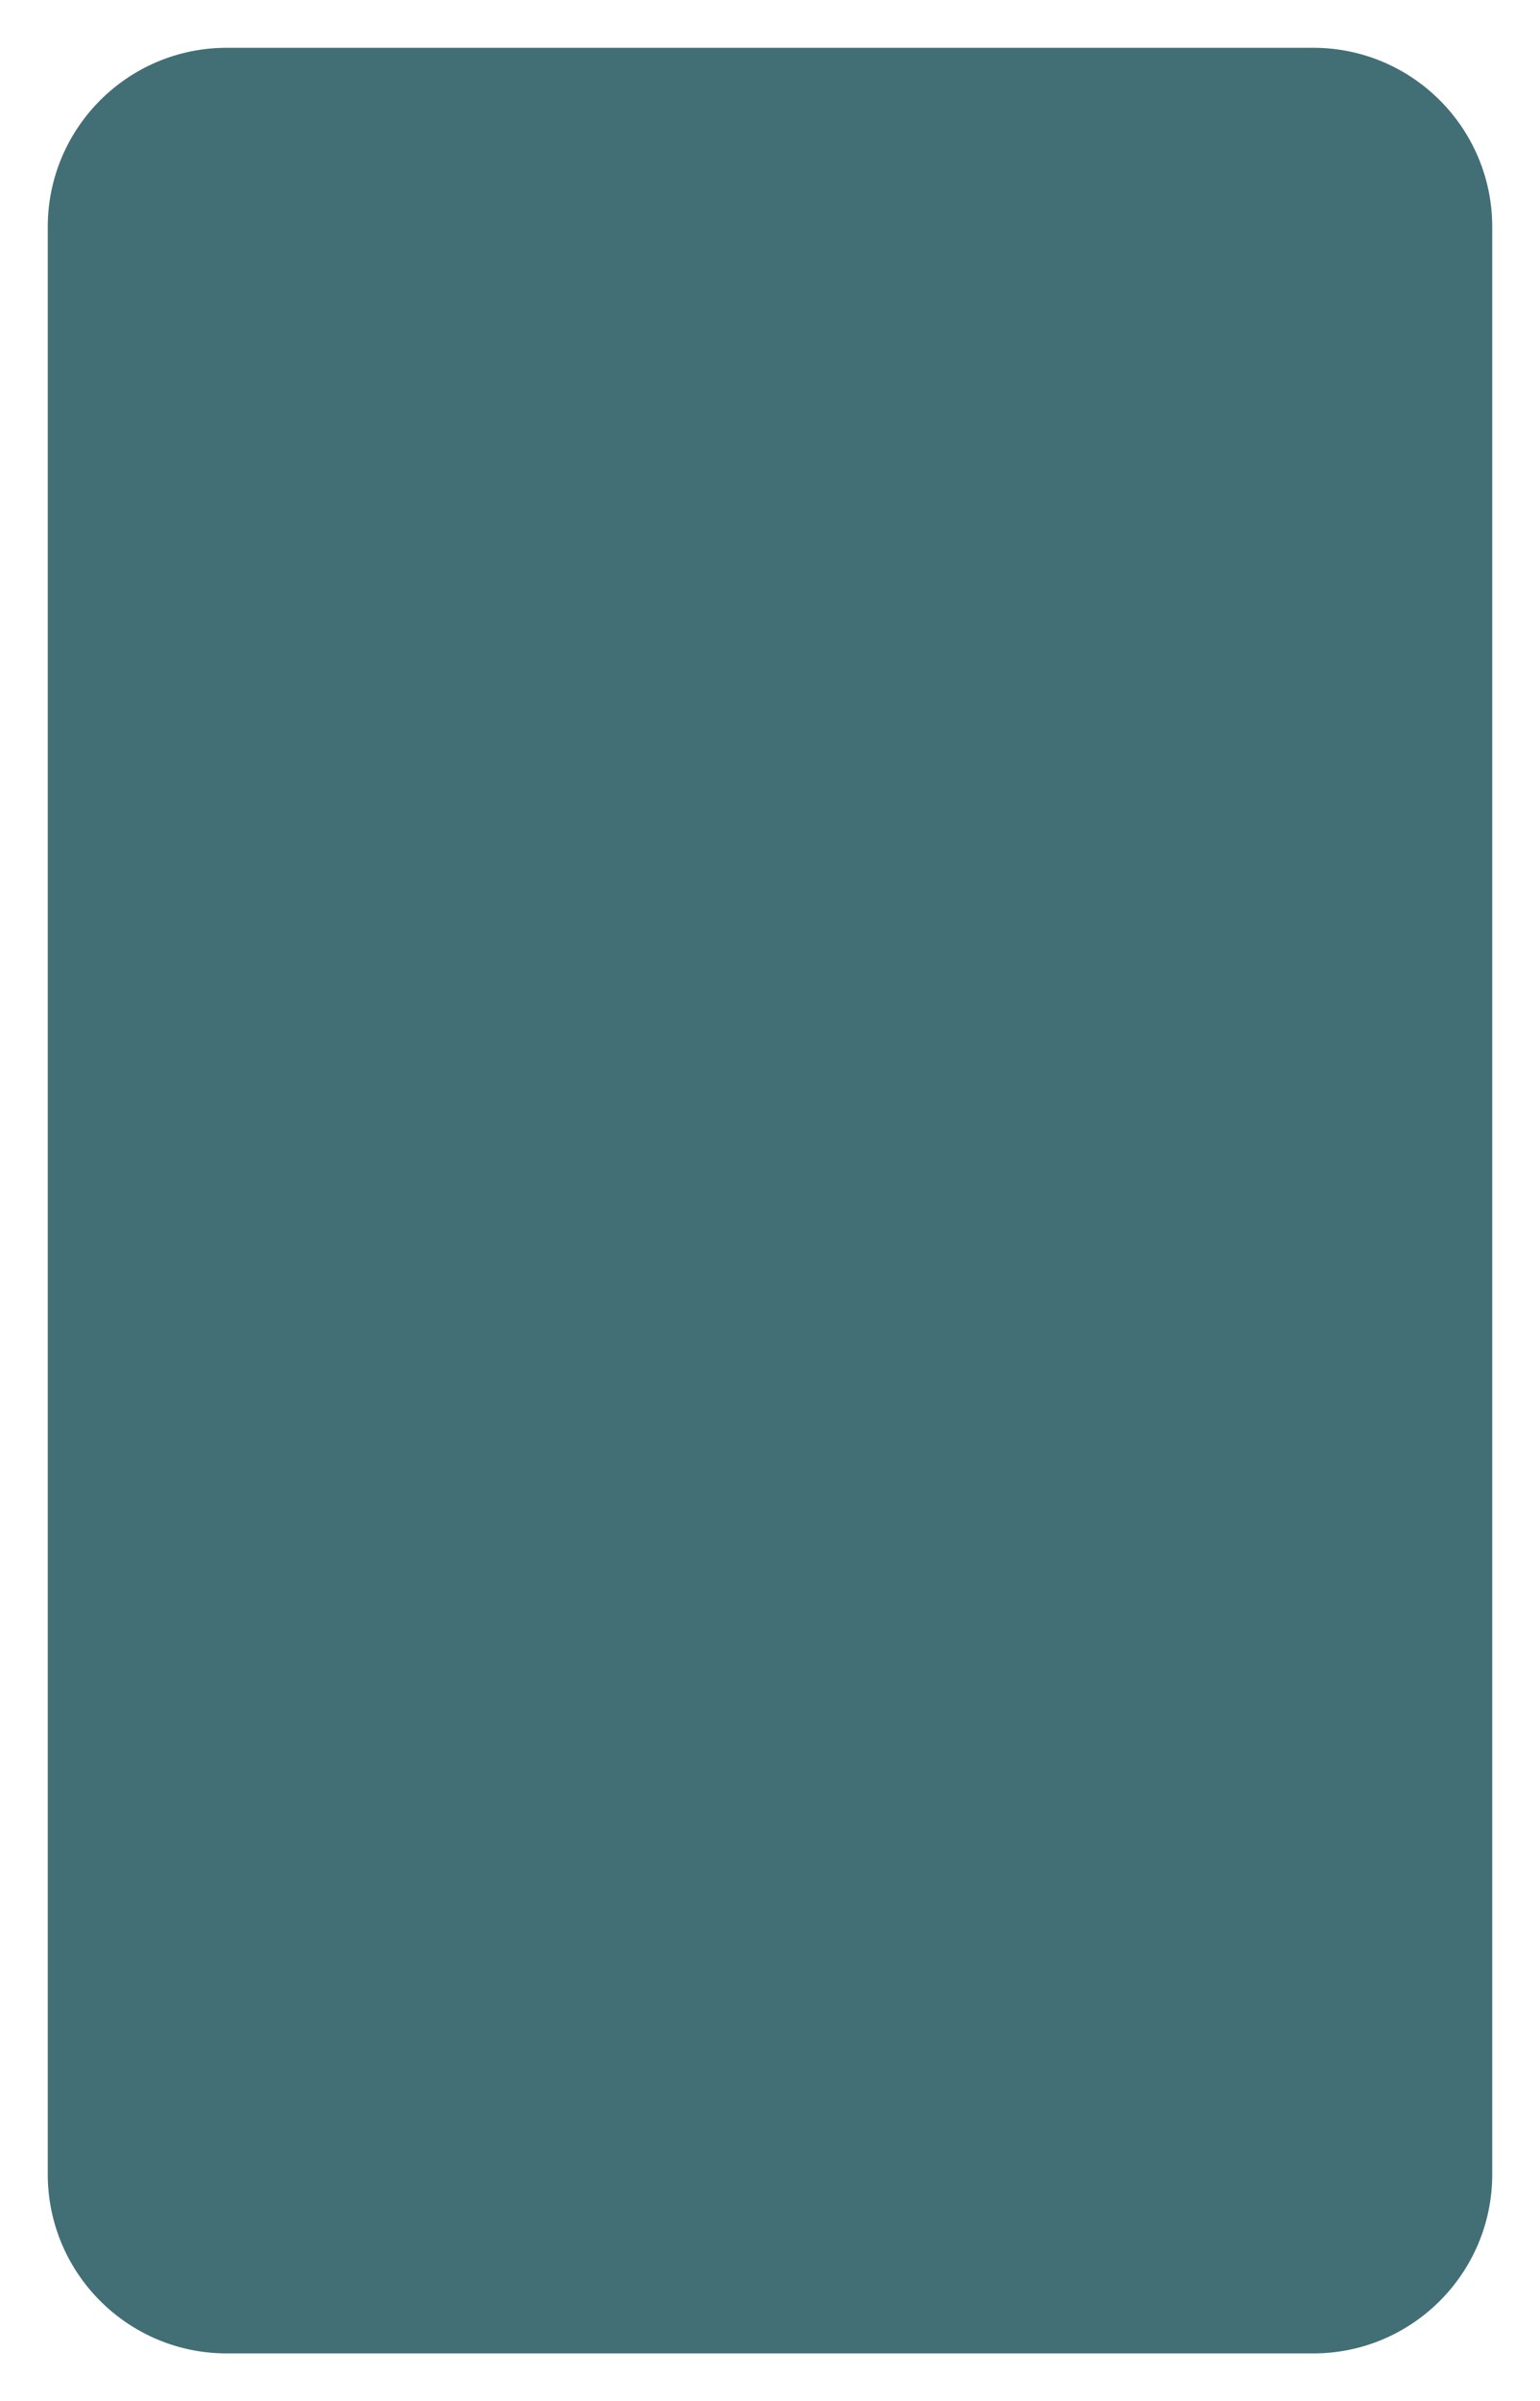 <svg width="129" height="201" viewBox="0 0 129 201" fill="none" xmlns="http://www.w3.org/2000/svg">
<g filter="url(#filter0_d_32_10818)">
<path d="M4 15C4 6.716 10.716 0 19 0H110C118.284 0 125 6.716 125 15V178C125 186.284 118.284 193 110 193H19C10.716 193 4 186.284 4 178V15Z" fill="#416F75"/>
</g>
<defs>
<filter id="filter0_d_32_10818" x="0" y="0" width="129" height="201" filterUnits="userSpaceOnUse" color-interpolation-filters="sRGB">
<feFlood flood-opacity="0" result="BackgroundImageFix"/>
<feColorMatrix in="SourceAlpha" type="matrix" values="0 0 0 0 0 0 0 0 0 0 0 0 0 0 0 0 0 0 127 0" result="hardAlpha"/>
<feOffset dy="4"/>
<feGaussianBlur stdDeviation="2"/>
<feComposite in2="hardAlpha" operator="out"/>
<feColorMatrix type="matrix" values="0 0 0 0 0 0 0 0 0 0 0 0 0 0 0 0 0 0 0.25 0"/>
<feBlend mode="normal" in2="BackgroundImageFix" result="effect1_dropShadow_32_10818"/>
<feBlend mode="normal" in="SourceGraphic" in2="effect1_dropShadow_32_10818" result="shape"/>
</filter>
</defs>
</svg>

